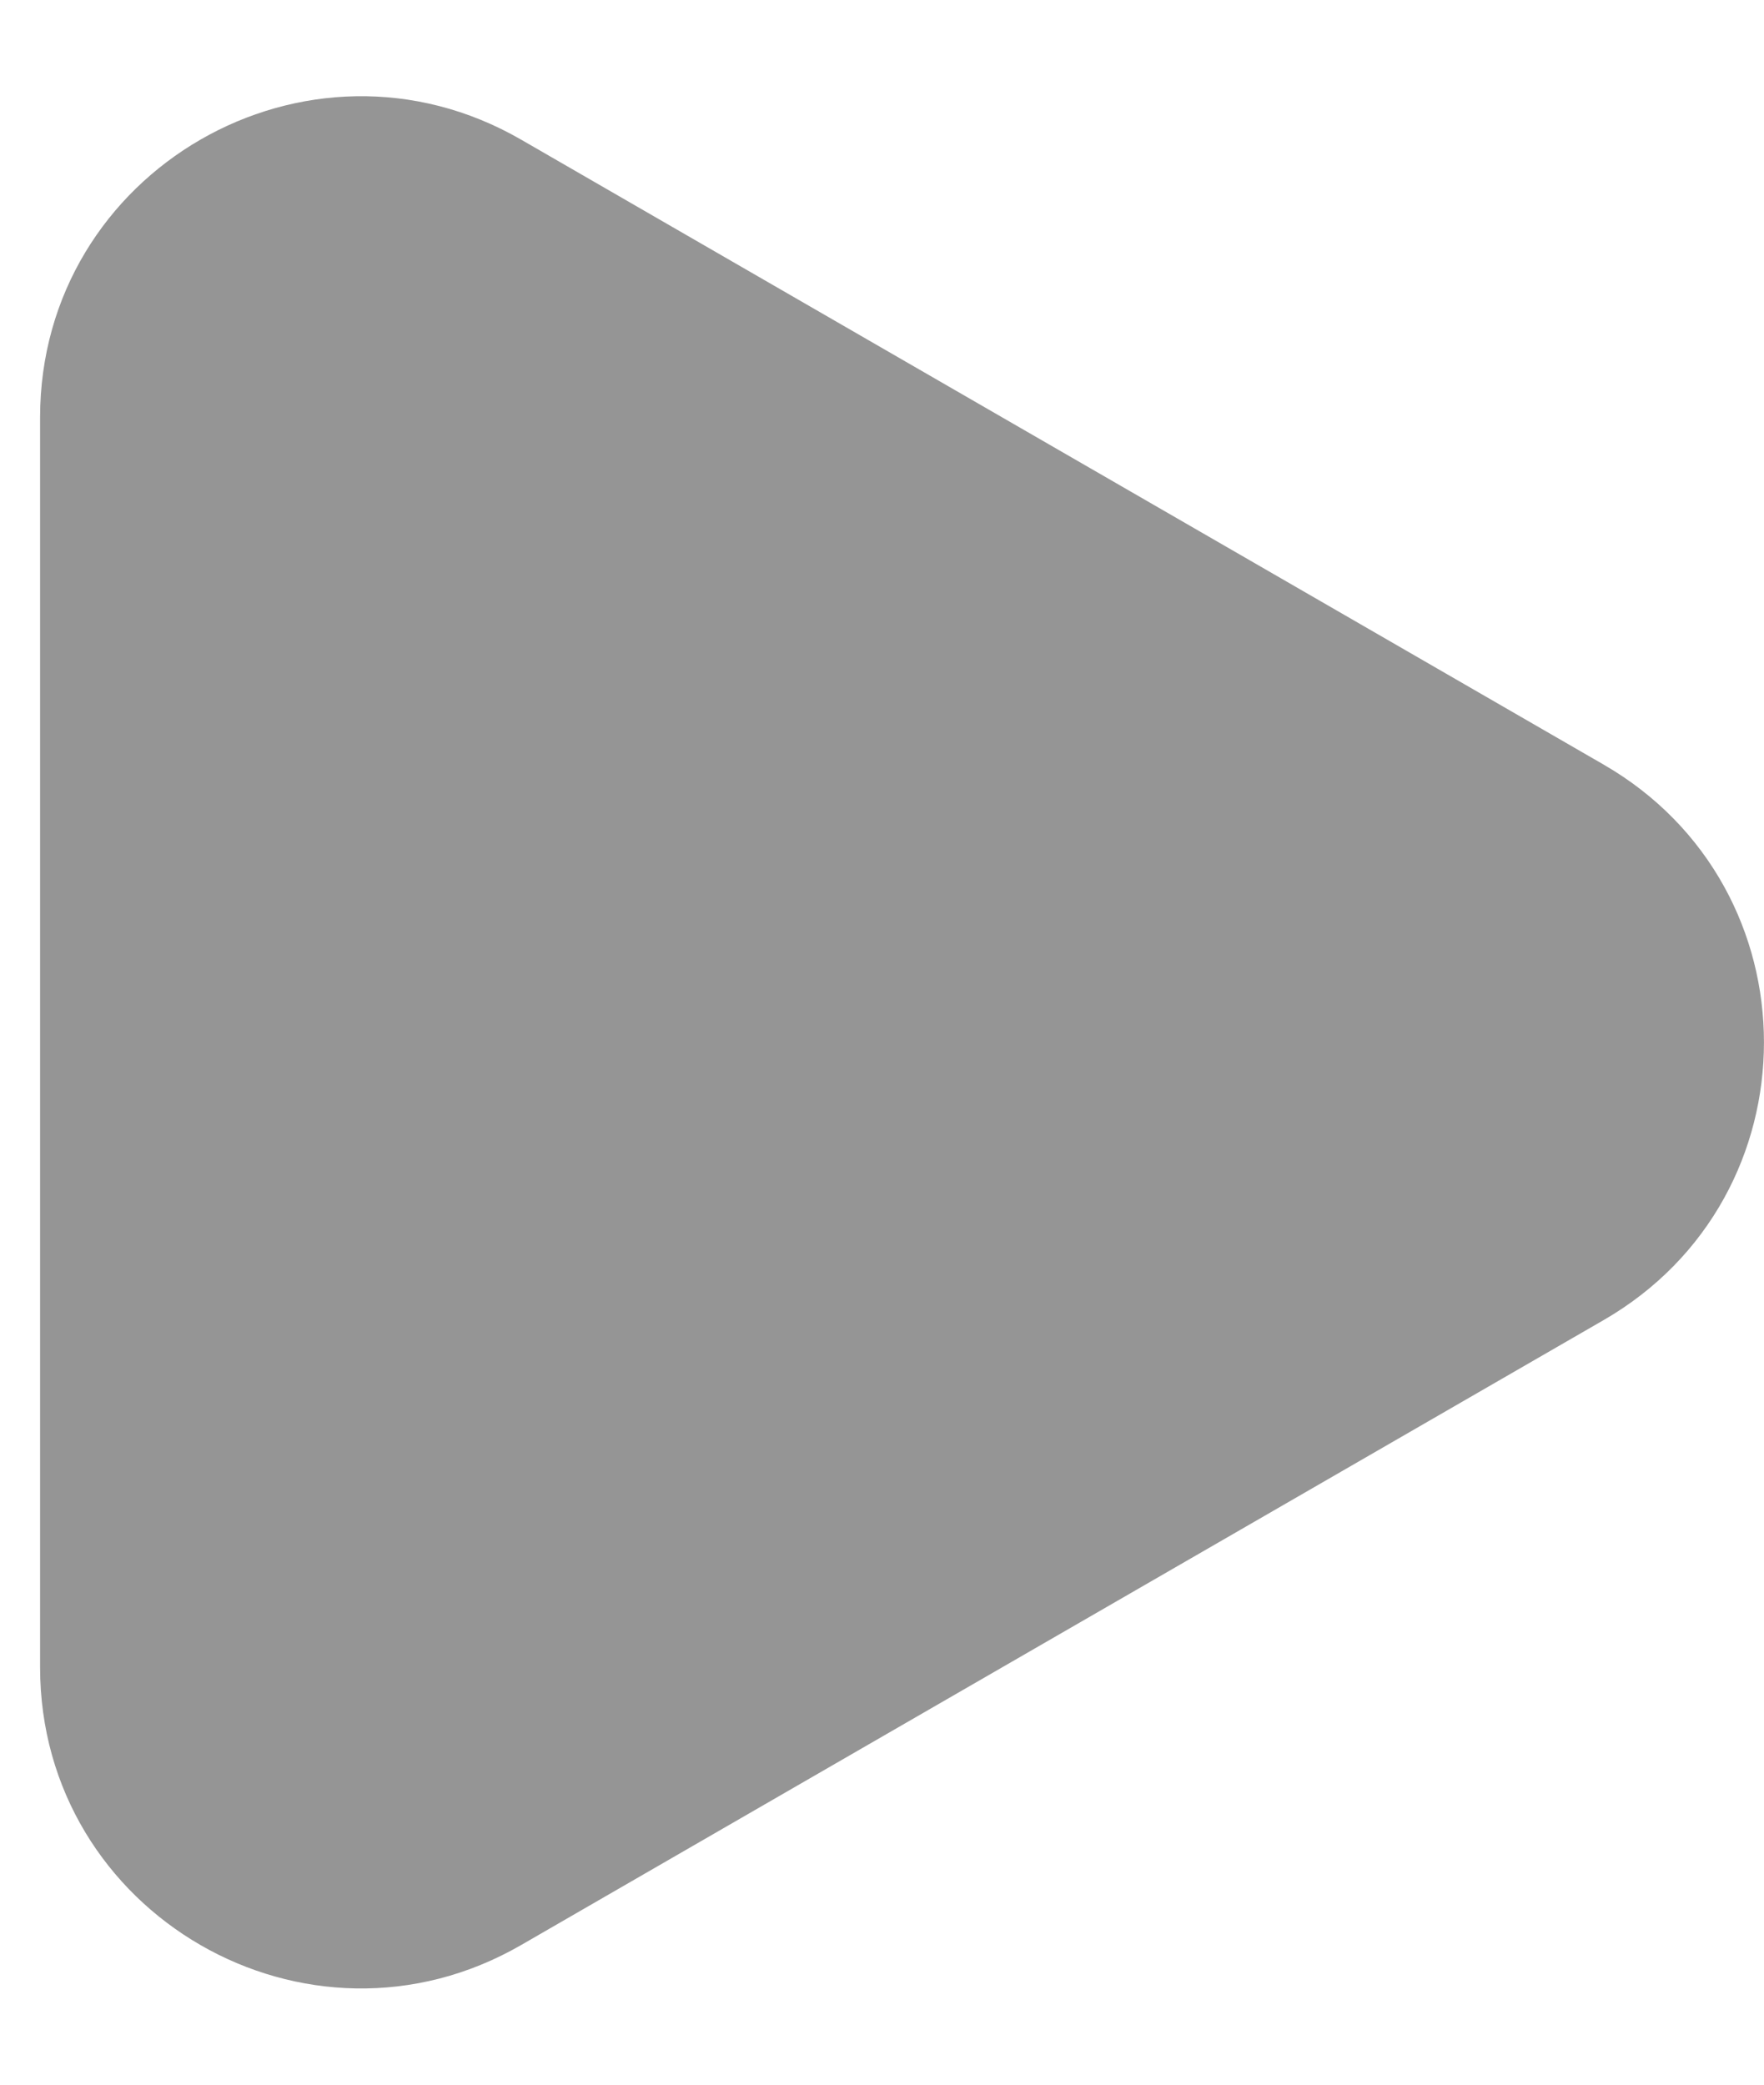 <svg width="11" height="13" viewBox="0 0 11 13" fill="none" xmlns="http://www.w3.org/2000/svg">
<path id="Polygon 1" d="M10 4.768C11.333 5.538 11.333 7.462 10 8.232L3.25 12.129C1.917 12.899 0.25 11.937 0.25 10.397L0.25 2.603C0.25 1.063 1.917 0.101 3.25 0.871L10 4.768Z" fill="#959595"/>
</svg>
